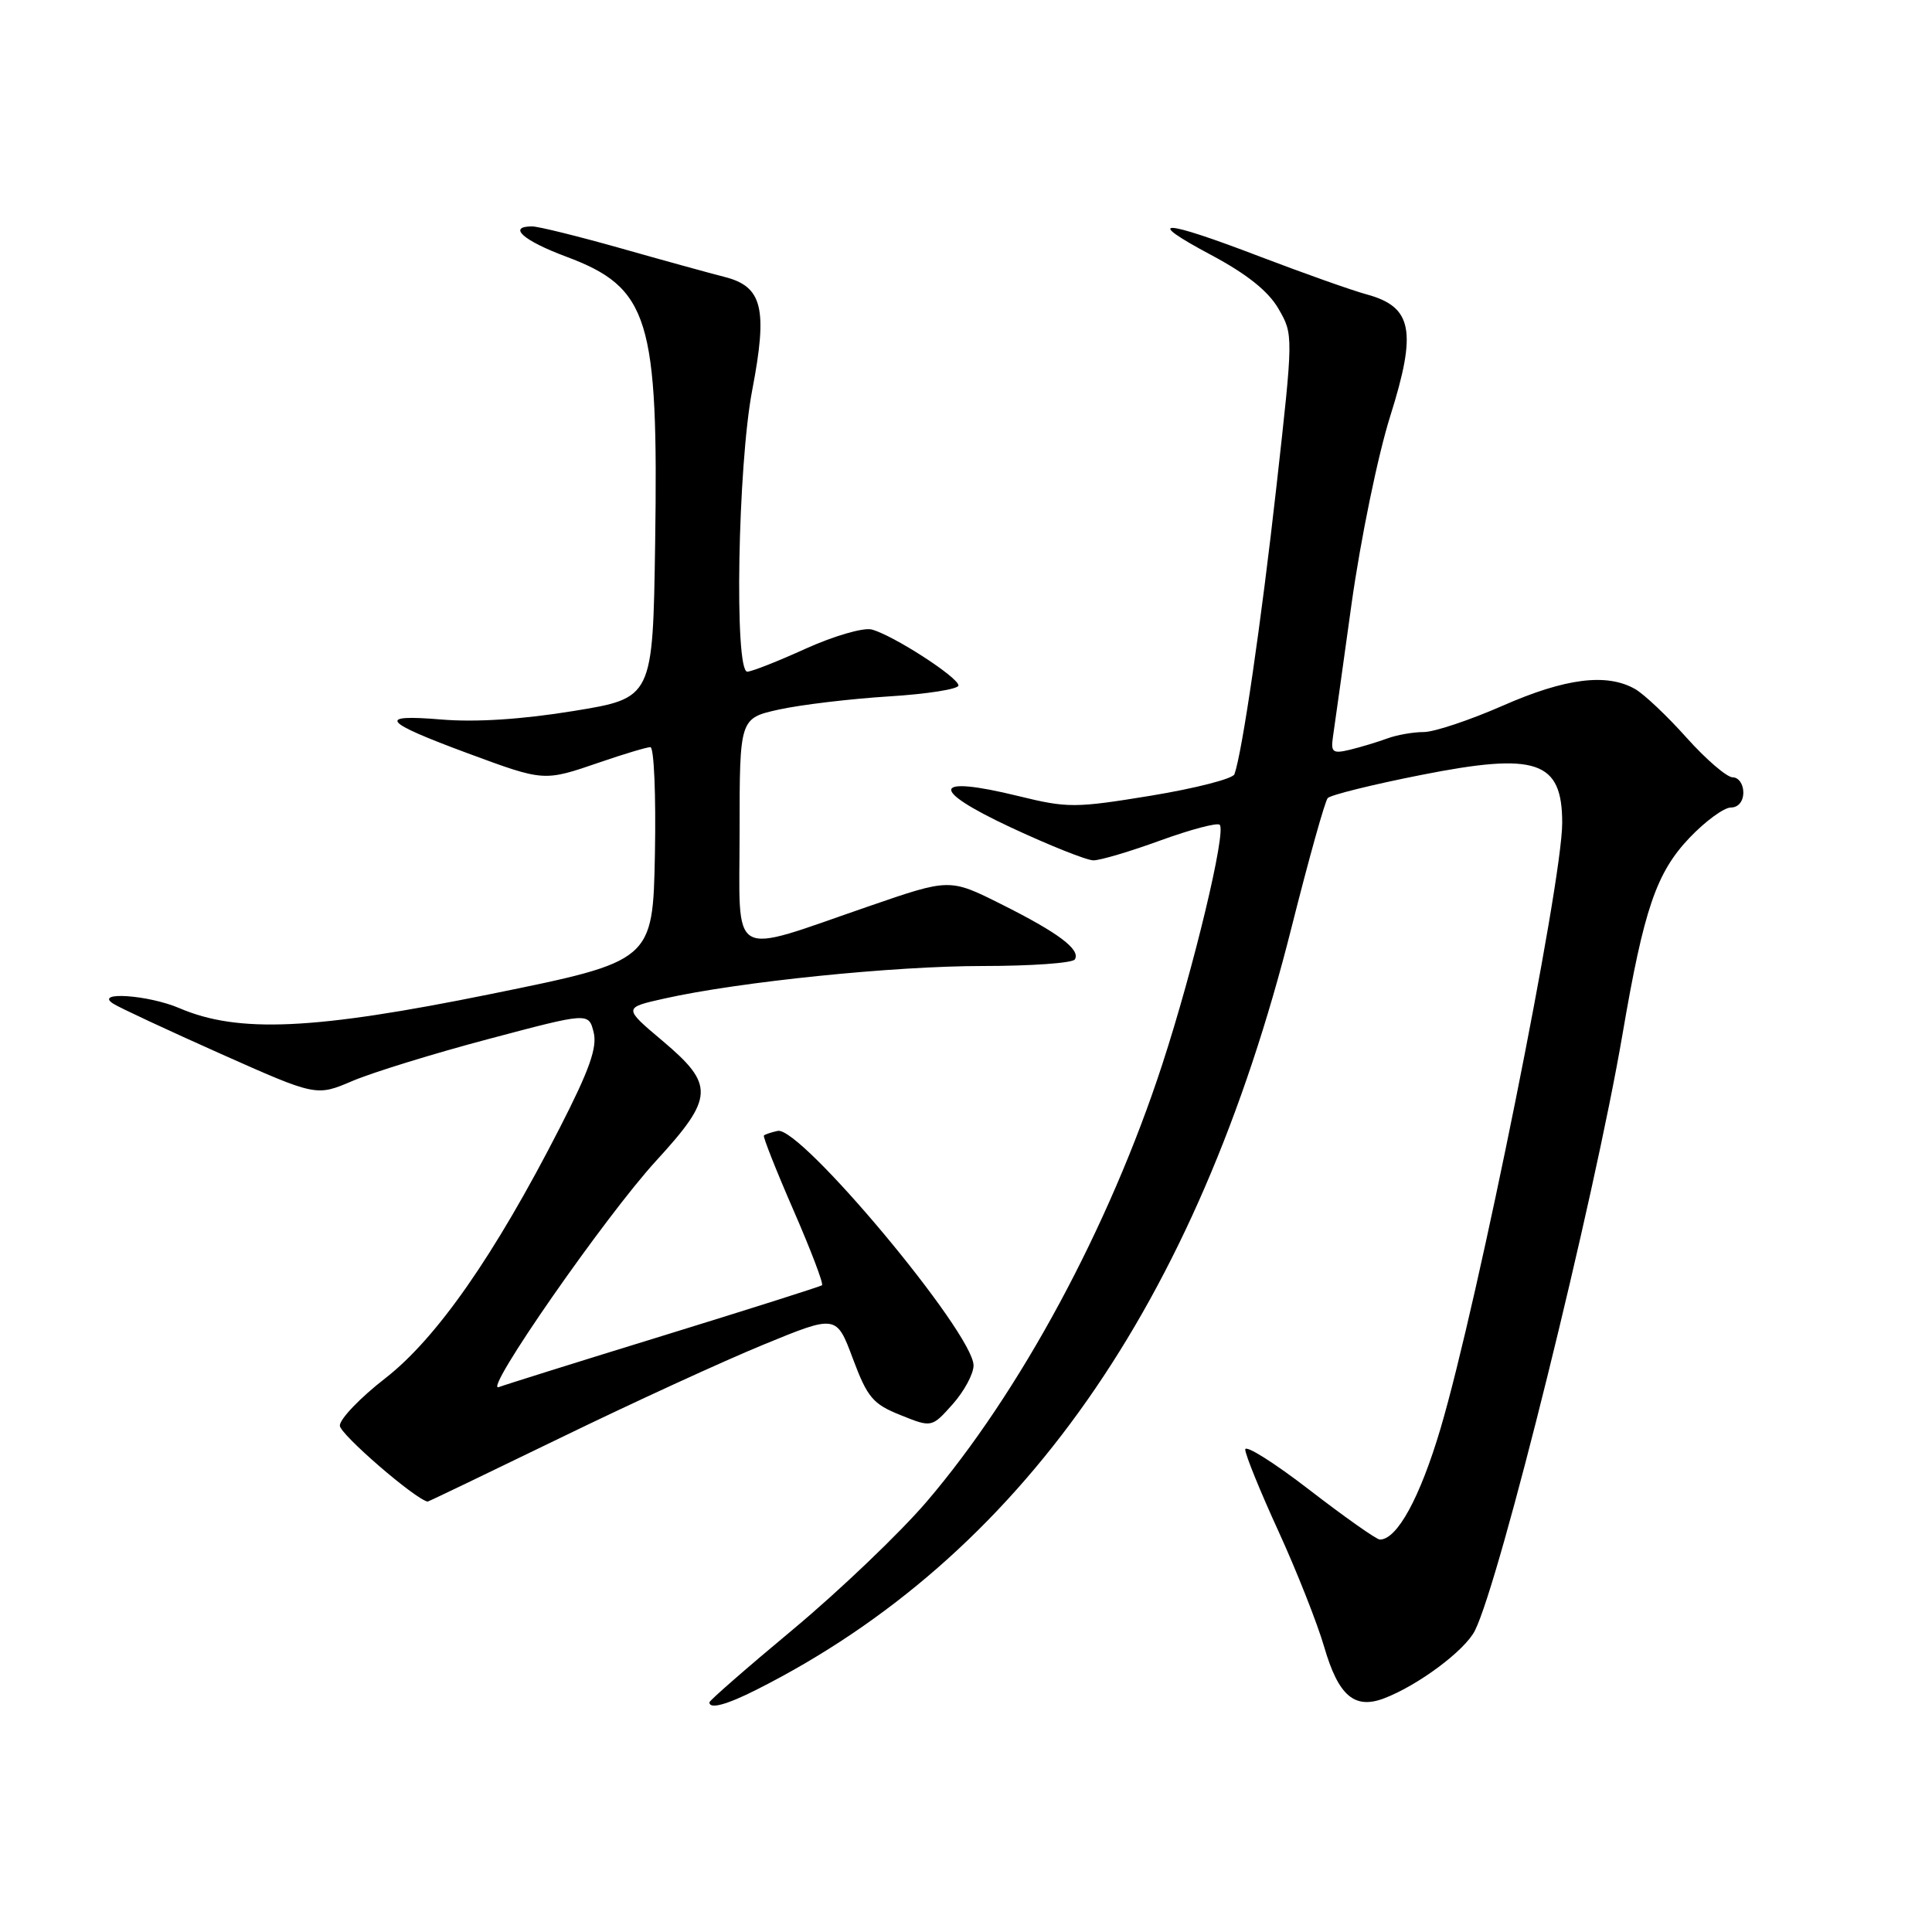 <?xml version="1.0" encoding="UTF-8" standalone="no"?>
<!DOCTYPE svg PUBLIC "-//W3C//DTD SVG 1.1//EN" "http://www.w3.org/Graphics/SVG/1.1/DTD/svg11.dtd" >
<svg xmlns="http://www.w3.org/2000/svg" xmlns:xlink="http://www.w3.org/1999/xlink" version="1.1" viewBox="0 0 256 256">
 <g >
 <path fill="currentColor"
d=" M 100.29 223.87 C 135.14 206.28 158.57 172.88 171.14 122.87 C 173.41 113.87 175.56 106.16 175.93 105.75 C 176.30 105.34 181.86 103.96 188.29 102.69 C 203.61 99.65 207.00 100.80 207.00 109.04 C 207.00 117.04 195.87 172.42 190.88 189.28 C 188.16 198.44 185.13 204.00 182.84 204.00 C 182.40 204.00 178.20 201.04 173.52 197.43 C 168.83 193.81 165.00 191.40 165.00 192.07 C 165.00 192.74 166.98 197.61 169.40 202.89 C 171.82 208.18 174.55 215.09 175.47 218.25 C 177.35 224.71 179.48 226.53 183.40 225.04 C 187.91 223.32 194.10 218.71 195.43 216.07 C 198.76 209.43 211.20 159.20 215.00 136.99 C 217.83 120.44 219.47 115.64 223.88 111.00 C 225.98 108.80 228.44 107.00 229.35 107.00 C 230.33 107.00 231.00 106.19 231.00 105.00 C 231.00 103.90 230.37 103.00 229.59 103.00 C 228.82 103.00 226.07 100.64 223.48 97.75 C 220.90 94.86 217.82 91.95 216.64 91.29 C 212.90 89.17 207.42 89.86 199.14 93.50 C 194.76 95.42 190.04 97.00 188.65 97.00 C 187.27 97.00 185.09 97.38 183.82 97.85 C 182.54 98.32 180.33 98.99 178.89 99.34 C 176.62 99.89 176.33 99.68 176.61 97.73 C 176.79 96.51 177.91 88.53 179.09 80.00 C 180.29 71.45 182.58 60.31 184.21 55.15 C 187.77 43.86 187.16 40.67 181.13 39.02 C 179.13 38.48 172.78 36.22 167.00 34.02 C 153.93 29.01 151.36 28.92 160.47 33.78 C 165.23 36.32 168.06 38.58 169.41 40.92 C 171.38 44.33 171.38 44.38 169.14 64.42 C 167.12 82.48 164.61 99.67 163.57 102.59 C 163.36 103.19 158.39 104.46 152.52 105.43 C 142.44 107.08 141.46 107.08 134.93 105.48 C 123.50 102.68 123.03 104.53 133.88 109.61 C 139.04 112.02 143.99 114.00 144.88 114.00 C 145.77 114.01 149.77 112.82 153.77 111.36 C 157.77 109.91 161.31 108.97 161.62 109.29 C 162.51 110.18 158.18 128.25 154.00 141.06 C 146.97 162.60 135.17 184.50 122.77 199.00 C 119.24 203.12 111.32 210.69 105.18 215.82 C 99.03 220.94 94.00 225.33 94.00 225.57 C 94.00 226.51 96.28 225.90 100.29 223.87 Z  M 74.16 190.57 C 83.70 185.93 95.85 180.35 101.17 178.17 C 110.83 174.20 110.83 174.20 113.01 180.03 C 114.94 185.19 115.67 186.05 119.33 187.51 C 123.46 189.17 123.46 189.17 126.23 186.07 C 127.75 184.36 129.00 182.05 129.00 180.93 C 129.00 176.65 106.05 149.18 103.05 149.85 C 102.20 150.03 101.38 150.31 101.22 150.46 C 101.07 150.60 102.83 155.06 105.14 160.36 C 107.45 165.66 109.15 170.13 108.92 170.30 C 108.69 170.48 99.28 173.46 88.00 176.94 C 76.72 180.41 66.87 183.50 66.09 183.80 C 63.88 184.64 80.23 161.12 86.96 153.79 C 94.63 145.42 94.71 143.76 87.79 137.92 C 82.58 133.53 82.58 133.53 88.04 132.31 C 97.96 130.09 118.40 128.00 130.23 128.00 C 136.64 128.00 142.12 127.61 142.42 127.13 C 143.22 125.83 140.25 123.60 132.67 119.81 C 125.84 116.39 125.84 116.39 115.17 120.07 C 96.33 126.55 98.00 127.52 98.00 110.16 C 98.00 95.17 98.00 95.17 103.25 94.01 C 106.14 93.38 112.66 92.60 117.75 92.28 C 122.84 91.97 127.00 91.31 127.00 90.83 C 127.00 89.75 118.25 84.11 115.49 83.41 C 114.39 83.13 110.46 84.28 106.76 85.95 C 103.07 87.63 99.58 89.00 99.02 89.00 C 97.28 89.00 97.76 61.69 99.67 51.71 C 101.75 40.86 101.04 37.96 95.99 36.69 C 94.07 36.20 87.89 34.50 82.26 32.90 C 76.62 31.31 71.34 30.00 70.51 30.00 C 67.20 30.00 69.32 31.88 75.03 34.01 C 86.01 38.12 87.26 42.17 86.81 72.00 C 86.50 92.50 86.50 92.50 76.00 94.21 C 69.20 95.32 63.04 95.72 58.50 95.34 C 49.85 94.62 50.63 95.61 62.05 99.84 C 72.15 103.57 72.05 103.56 79.50 101.00 C 82.70 99.90 85.71 99.00 86.18 99.00 C 86.66 99.00 86.93 105.38 86.78 113.18 C 86.50 127.35 86.50 127.35 65.00 131.72 C 41.63 136.47 31.57 136.93 23.78 133.59 C 19.65 131.82 12.40 131.33 15.00 132.99 C 15.82 133.52 22.22 136.50 29.21 139.62 C 41.91 145.28 41.91 145.28 46.71 143.23 C 49.34 142.11 57.46 139.60 64.75 137.67 C 78.00 134.15 78.00 134.15 78.66 136.78 C 79.16 138.79 78.11 141.76 74.17 149.45 C 65.53 166.34 57.86 177.33 51.06 182.62 C 47.73 185.20 45.01 188.04 45.03 188.91 C 45.06 190.05 54.96 198.62 56.66 198.97 C 56.74 198.99 64.62 195.20 74.16 190.57 Z "/>
</g>
</svg>
